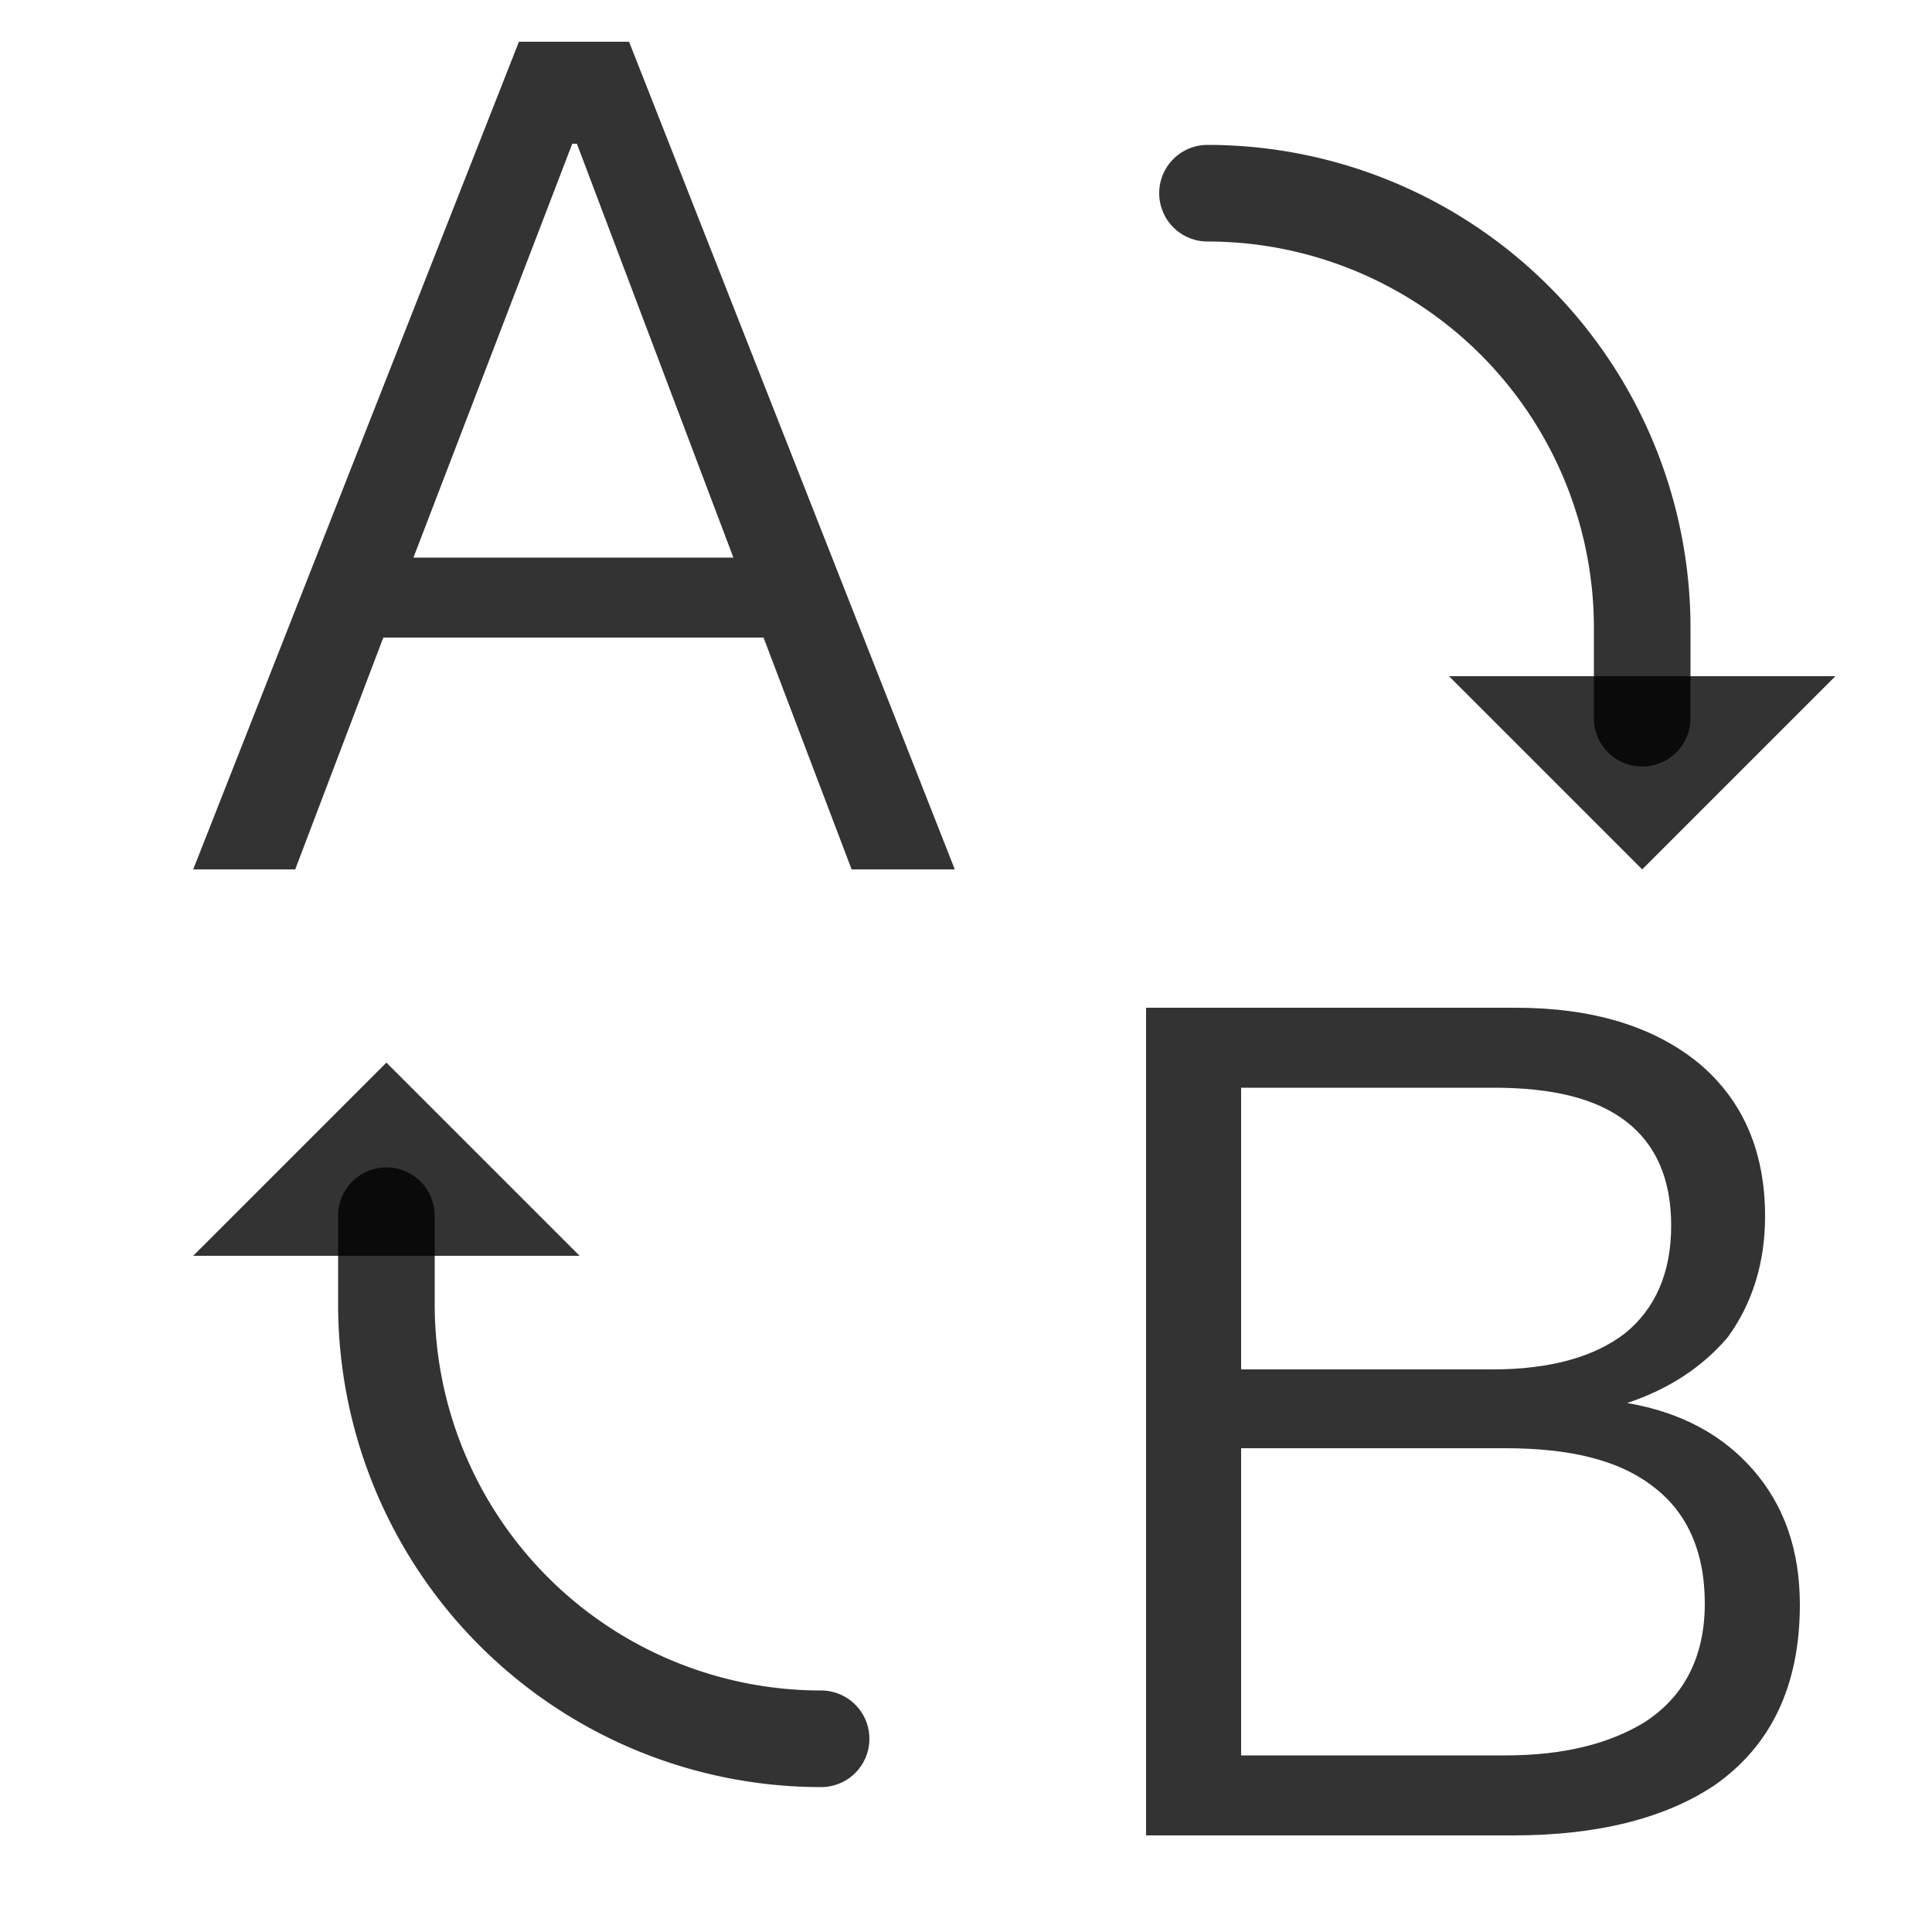 <?xml version="1.0" standalone="no"?><!DOCTYPE svg PUBLIC "-//W3C//DTD SVG 1.1//EN" "http://www.w3.org/Graphics/SVG/1.1/DTD/svg11.dtd"><svg t="1554472187522" class="icon" style="" viewBox="0 0 1024 1024" version="1.1" xmlns="http://www.w3.org/2000/svg" p-id="2600" xmlns:xlink="http://www.w3.org/1999/xlink" width="200" height="200"><defs><style type="text/css"></style></defs><path d="M275.046 22.118h58.368L506.061 460.8H451.379l-46.694-122.88H203.162L156.467 460.8H102.4L275.046 22.118zM219.136 295.526h169.574l-82.944-219.341h-2.458L219.136 295.526zM607.437 534.118h195.994c40.55 0 73.114 9.83 97.075 29.491 23.347 19.661 35.021 46.694 35.021 81.101 0 24.576-6.758 46.08-19.661 63.898-13.517 15.974-31.334 27.648-53.453 35.021 28.877 4.915 50.995 17.203 66.97 35.635 15.974 18.432 24.576 41.779 24.576 71.27 0 43.008-15.36 74.957-45.466 95.846-25.805 17.203-61.44 26.419-106.291 26.419h-194.765v-438.682z m50.381 42.394v149.299h133.325c30.72 0 54.067-6.758 70.042-19.046 15.974-12.902 24.576-31.949 24.576-57.139 0-24.576-7.987-43.008-23.962-55.296-15.974-12.288-39.322-17.818-70.042-17.818h-133.939z m0 191.078v162.816h140.083c30.72 0 54.682-6.144 73.114-17.203 21.504-13.517 32.563-35.021 32.563-63.283 0-28.262-9.83-49.152-28.262-62.669-17.818-13.517-43.622-19.661-77.414-19.661h-140.083z" fill="#000000" opacity=".8" p-id="2601"></path><path d="M896 380.672a25.6 25.6 0 1 1-51.2 0V332.8a204.851 204.851 0 0 0-204.8-204.8 25.6 25.6 0 1 1 0-51.2 256.051 256.051 0 0 1 256 256v47.872z" fill="#000000" opacity=".8" p-id="2602"></path><path d="M870.4 460.8l102.4-102.4h-204.8z" fill="#000000" opacity=".8" p-id="2603"></path><path d="M179.2 644.352a25.6 25.6 0 1 1 51.2 0v46.848a204.851 204.851 0 0 0 204.8 204.8 25.6 25.6 0 0 1 0 51.2 256.051 256.051 0 0 1-256-256v-46.848z" fill="#000000" opacity=".8" p-id="2604"></path><path d="M204.8 563.2l-102.4 102.4h204.8z" fill="#000000" opacity=".8" p-id="2605"></path></svg>